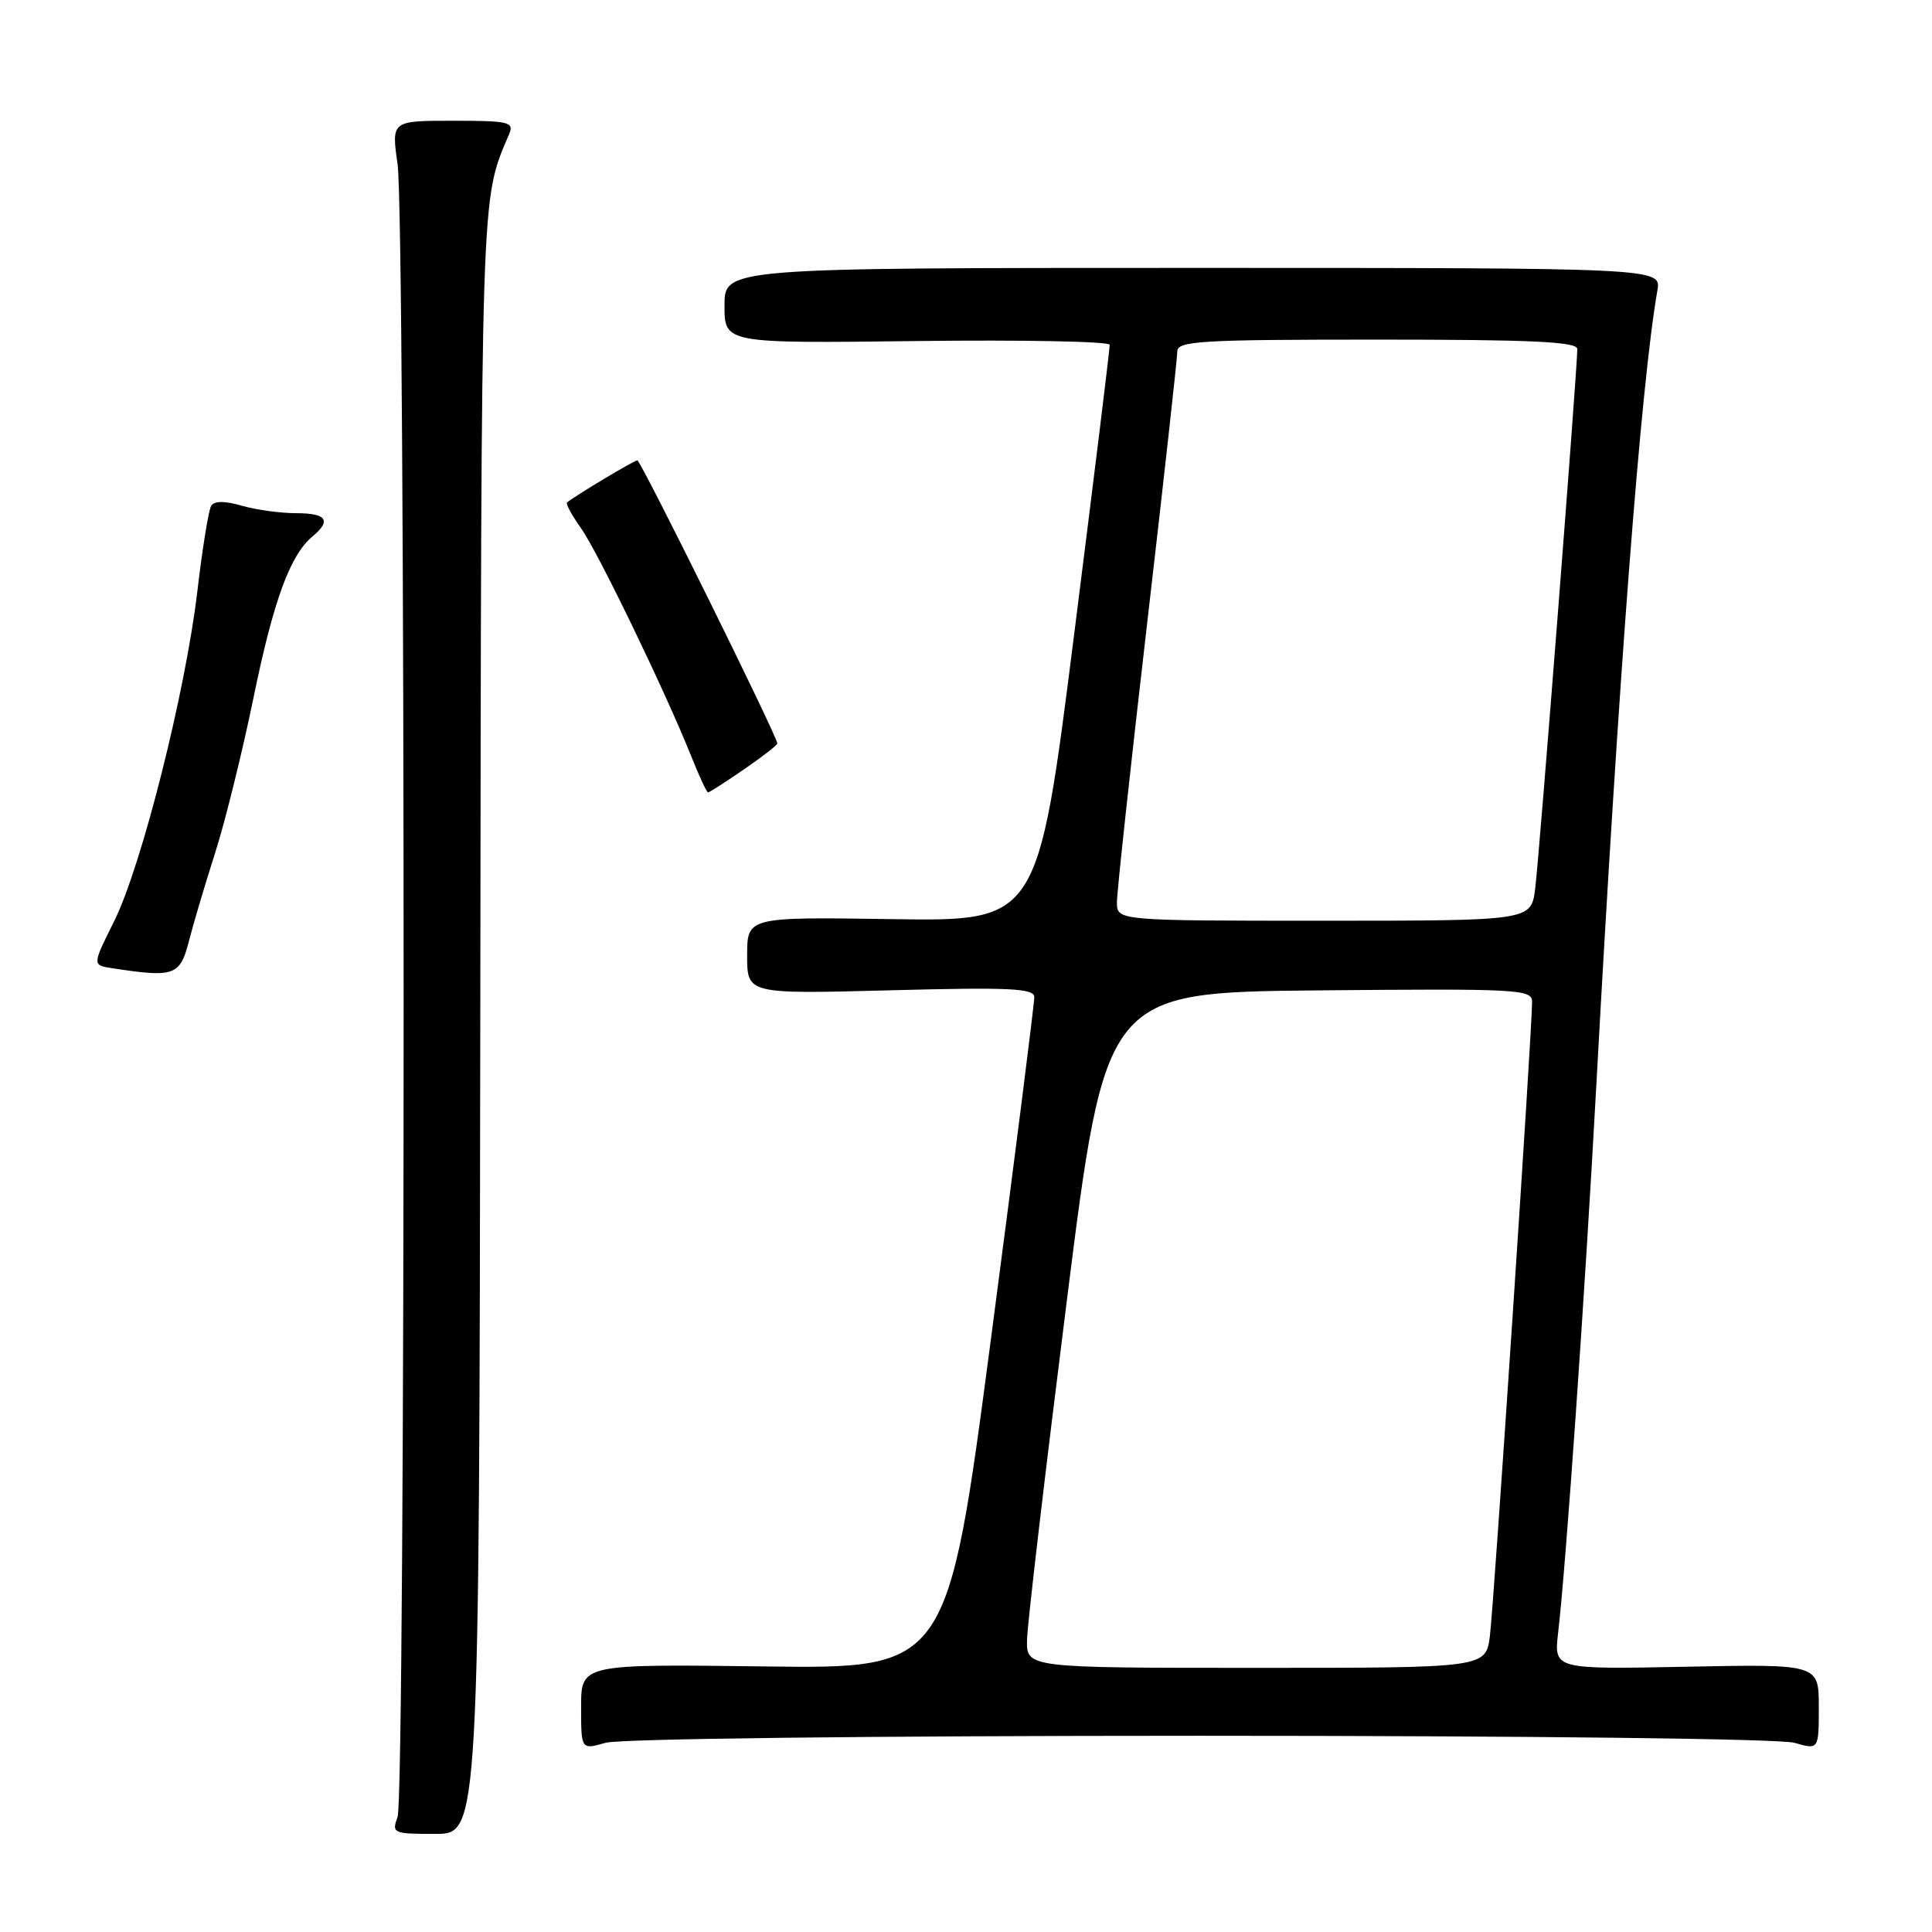 <?xml version="1.0" encoding="UTF-8" standalone="no"?>
<!DOCTYPE svg PUBLIC "-//W3C//DTD SVG 1.1//EN" "http://www.w3.org/Graphics/SVG/1.1/DTD/svg11.dtd" >
<svg xmlns="http://www.w3.org/2000/svg" xmlns:xlink="http://www.w3.org/1999/xlink" version="1.1" viewBox="0 0 256 256">
 <g >
 <path fill="currentColor"
d=" M 63.64 135.25 C 63.78 23.51 63.67 26.71 67.47 17.75 C 68.14 16.17 67.44 16.00 60.04 16.00 C 51.86 16.00 51.86 16.00 52.68 21.75 C 53.75 29.24 53.75 237.80 52.68 240.75 C 51.89 242.92 52.07 243.00 57.68 243.00 C 63.50 243.00 63.50 243.00 63.64 135.25 Z  M 159.00 230.00 C 202.57 230.00 235.89 230.39 237.76 230.93 C 241.00 231.86 241.00 231.86 241.00 226.18 C 241.00 220.50 241.00 220.50 223.45 220.85 C 205.90 221.20 205.90 221.20 206.46 216.35 C 207.52 207.22 210.01 171.51 211.51 144.00 C 214.50 89.22 217.44 50.94 219.61 38.50 C 220.13 35.50 220.13 35.50 158.06 35.50 C 96.00 35.50 96.00 35.50 96.00 40.50 C 96.00 45.50 96.00 45.50 121.50 45.19 C 135.52 45.02 147.02 45.24 147.04 45.69 C 147.07 46.13 144.93 63.51 142.30 84.29 C 137.52 122.08 137.52 122.08 118.26 121.79 C 99.00 121.50 99.00 121.50 99.00 126.61 C 99.00 131.72 99.00 131.72 118.00 131.22 C 133.78 130.80 137.01 130.96 137.05 132.11 C 137.07 132.87 134.49 153.22 131.32 177.31 C 125.55 221.13 125.55 221.13 101.27 220.81 C 77.00 220.50 77.00 220.50 77.00 226.18 C 77.00 231.86 77.00 231.86 80.24 230.93 C 82.11 230.39 115.43 230.00 159.00 230.00 Z  M 25.02 124.75 C 25.62 122.41 27.19 117.12 28.51 113.00 C 29.83 108.88 32.11 99.65 33.58 92.50 C 36.24 79.54 38.44 73.54 41.43 71.06 C 43.95 68.96 43.27 68.00 39.24 68.00 C 37.18 68.00 33.94 67.56 32.04 67.01 C 29.75 66.35 28.39 66.36 27.98 67.03 C 27.64 67.59 26.82 72.65 26.16 78.27 C 24.59 91.66 18.75 114.80 15.11 122.10 C 12.22 127.89 12.22 127.89 14.86 128.29 C 23.08 129.56 23.85 129.29 25.02 124.75 Z  M 98.57 101.95 C 101.01 100.28 103.00 98.73 103.00 98.51 C 103.00 97.59 84.91 61.00 84.45 61.00 C 84.03 61.00 76.13 65.73 75.14 66.58 C 74.94 66.75 75.76 68.26 76.96 69.95 C 79.20 73.08 88.21 91.73 91.61 100.25 C 92.65 102.86 93.64 104.99 93.82 105.00 C 94.00 105.00 96.13 103.63 98.57 101.95 Z  M 136.09 217.25 C 136.13 215.19 138.50 195.05 141.34 172.50 C 146.50 131.50 146.50 131.50 174.75 131.23 C 201.18 130.99 203.00 131.08 203.01 132.73 C 203.03 136.26 197.95 212.62 197.42 216.75 C 196.88 221.00 196.88 221.00 166.44 221.00 C 136.00 221.00 136.00 221.00 136.09 217.25 Z  M 148.00 119.55 C 148.00 118.20 149.80 101.59 152.00 82.62 C 154.20 63.66 156.00 47.44 156.00 46.57 C 156.00 45.18 159.07 45.00 182.50 45.00 C 203.03 45.00 209.00 45.28 209.00 46.25 C 209.01 48.81 203.95 113.66 203.42 117.75 C 202.88 122.00 202.88 122.00 175.44 122.00 C 148.00 122.00 148.00 122.00 148.00 119.55 Z "/>
</g>
</svg>